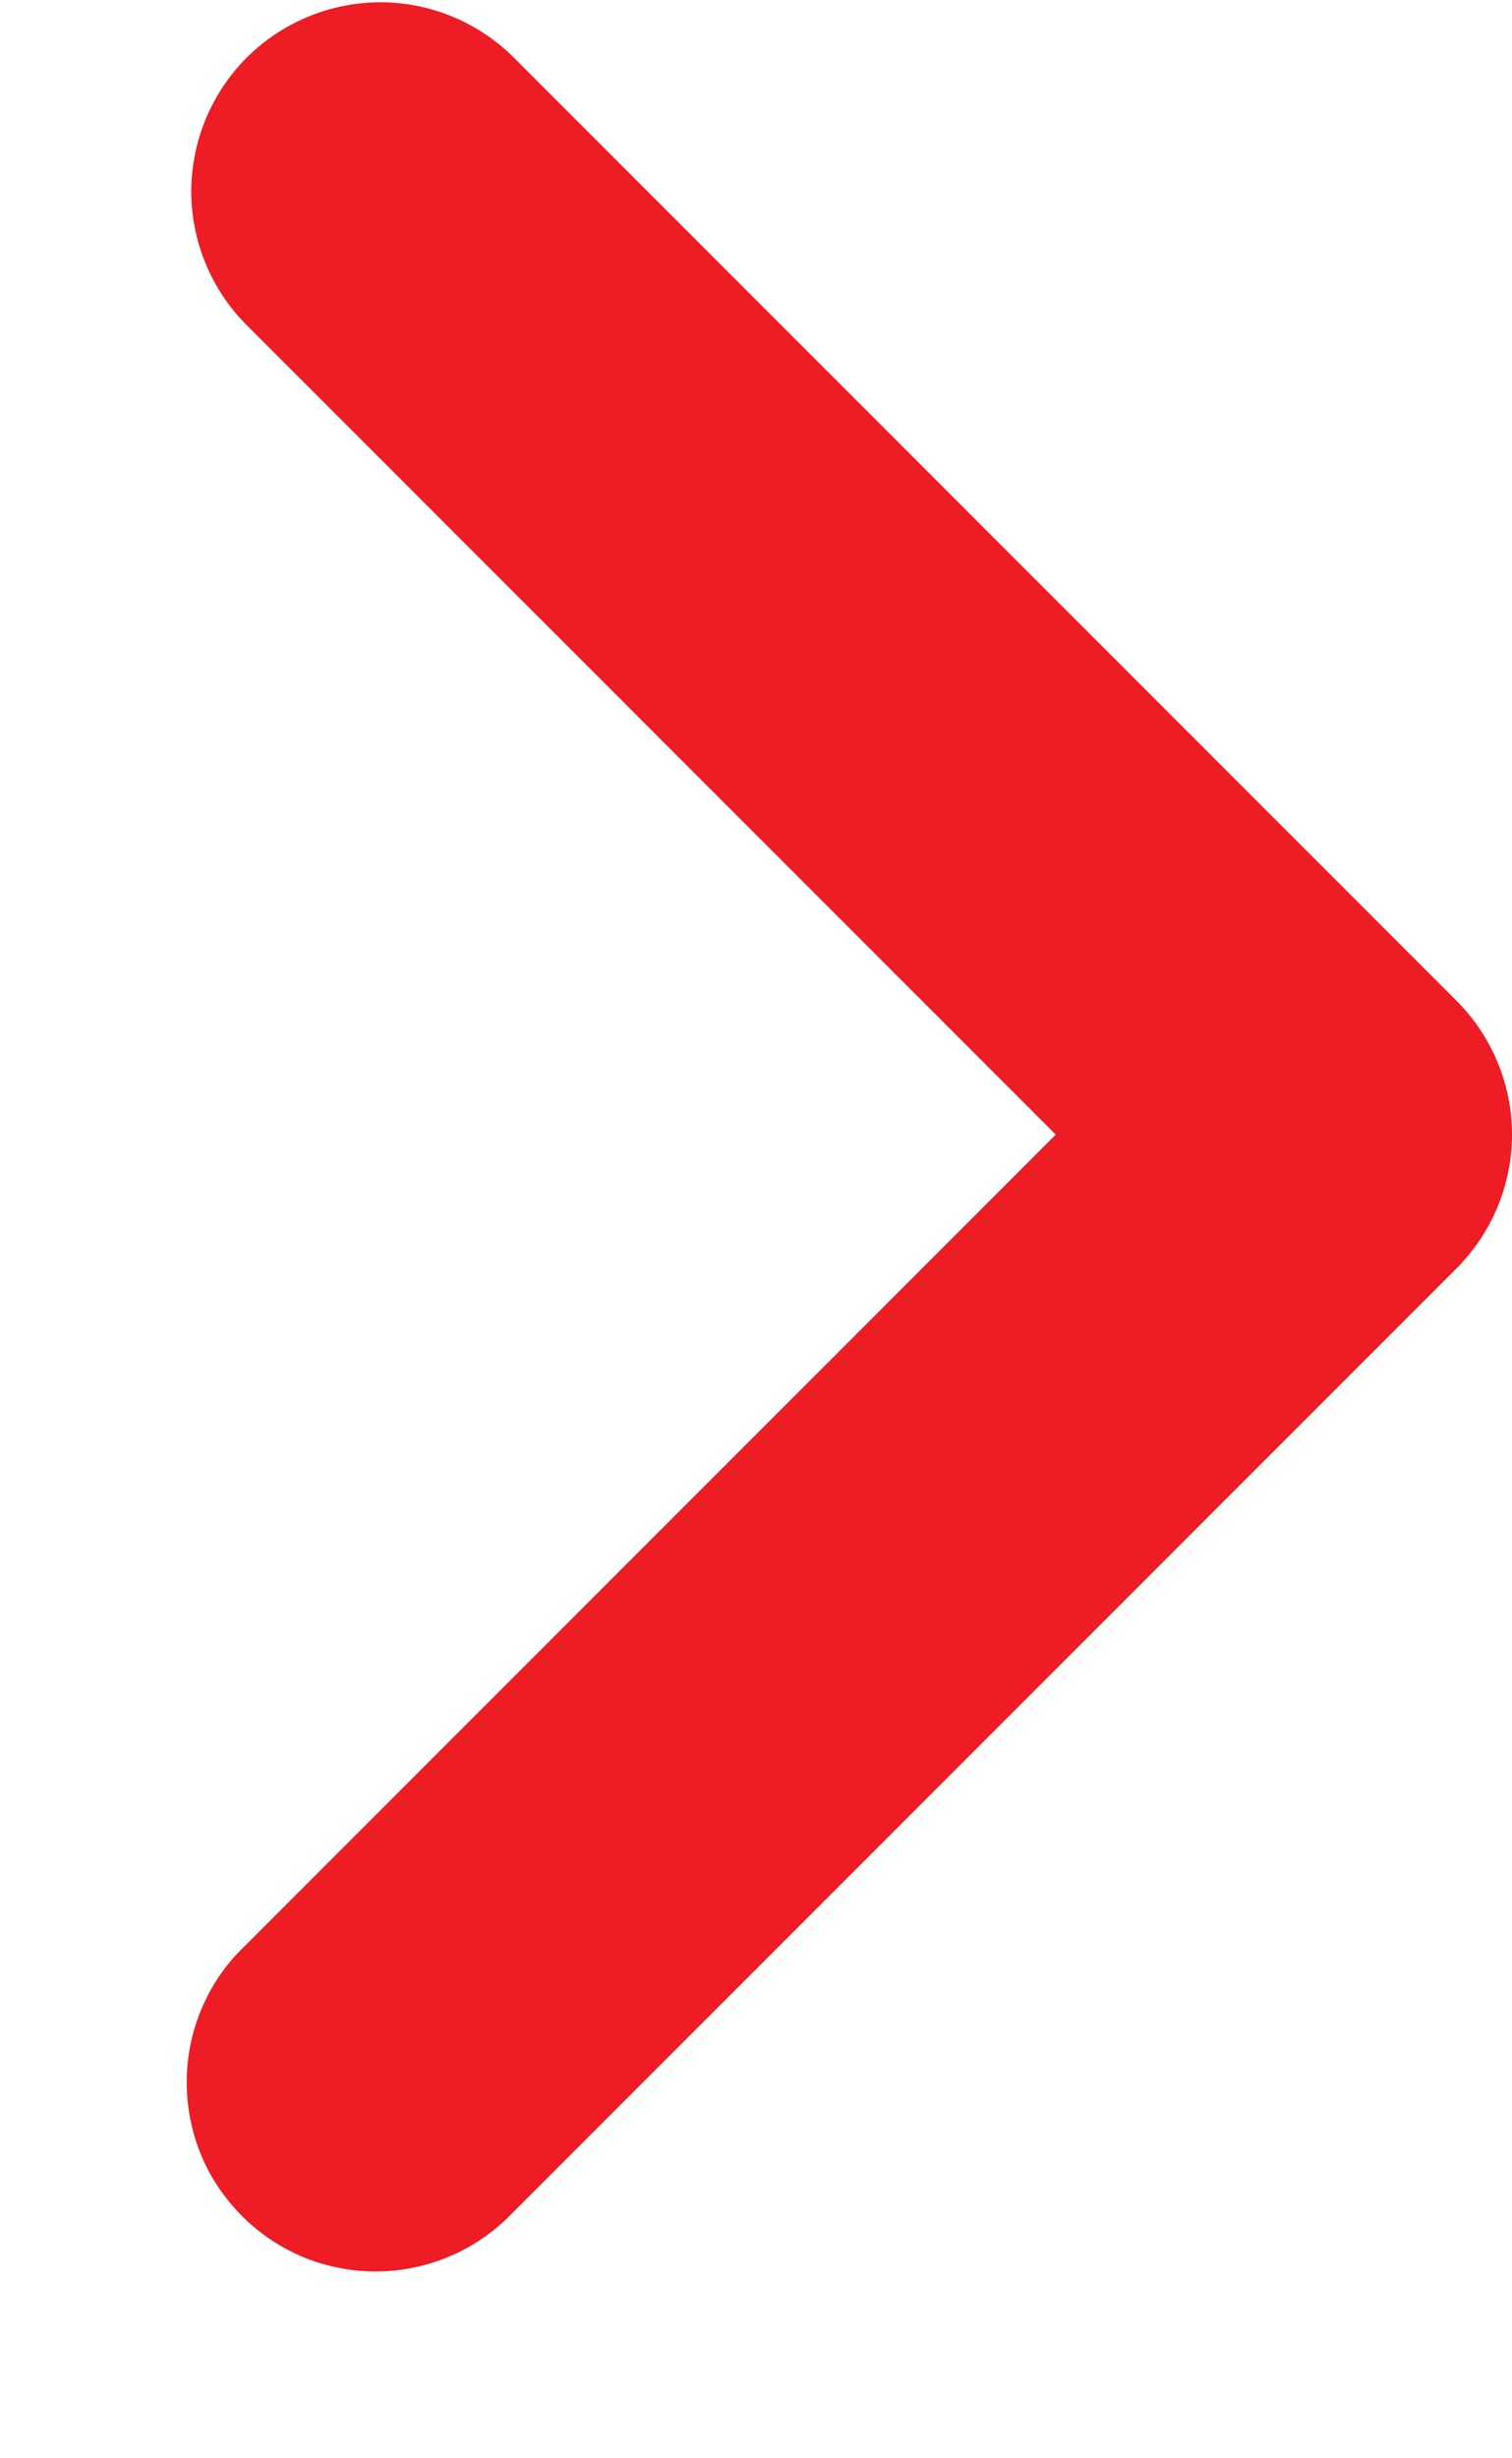 <svg width="8" height="13" viewBox="0 0 8 13" fill="none" xmlns="http://www.w3.org/2000/svg">
<path d="M2.707 0.293C2.518 0.111 2.266 0.01 2.004 0.012C1.741 0.015 1.491 0.12 1.305 0.305C1.12 0.491 1.015 0.741 1.012 1.004C1.01 1.266 1.111 1.518 1.293 1.707L5.586 6L1.293 10.293C1.197 10.385 1.121 10.495 1.069 10.617C1.016 10.739 0.989 10.871 0.988 11.004C0.987 11.136 1.012 11.268 1.062 11.391C1.112 11.514 1.187 11.625 1.281 11.719C1.374 11.813 1.486 11.887 1.609 11.938C1.732 11.988 1.864 12.013 1.996 12.012C2.129 12.011 2.26 11.983 2.382 11.931C2.504 11.879 2.615 11.802 2.707 11.707L7.707 6.707C7.894 6.519 8 6.265 8 6C8 5.735 7.894 5.48 7.707 5.293L2.707 0.293Z" fill="#EE1C25"/>
</svg>
